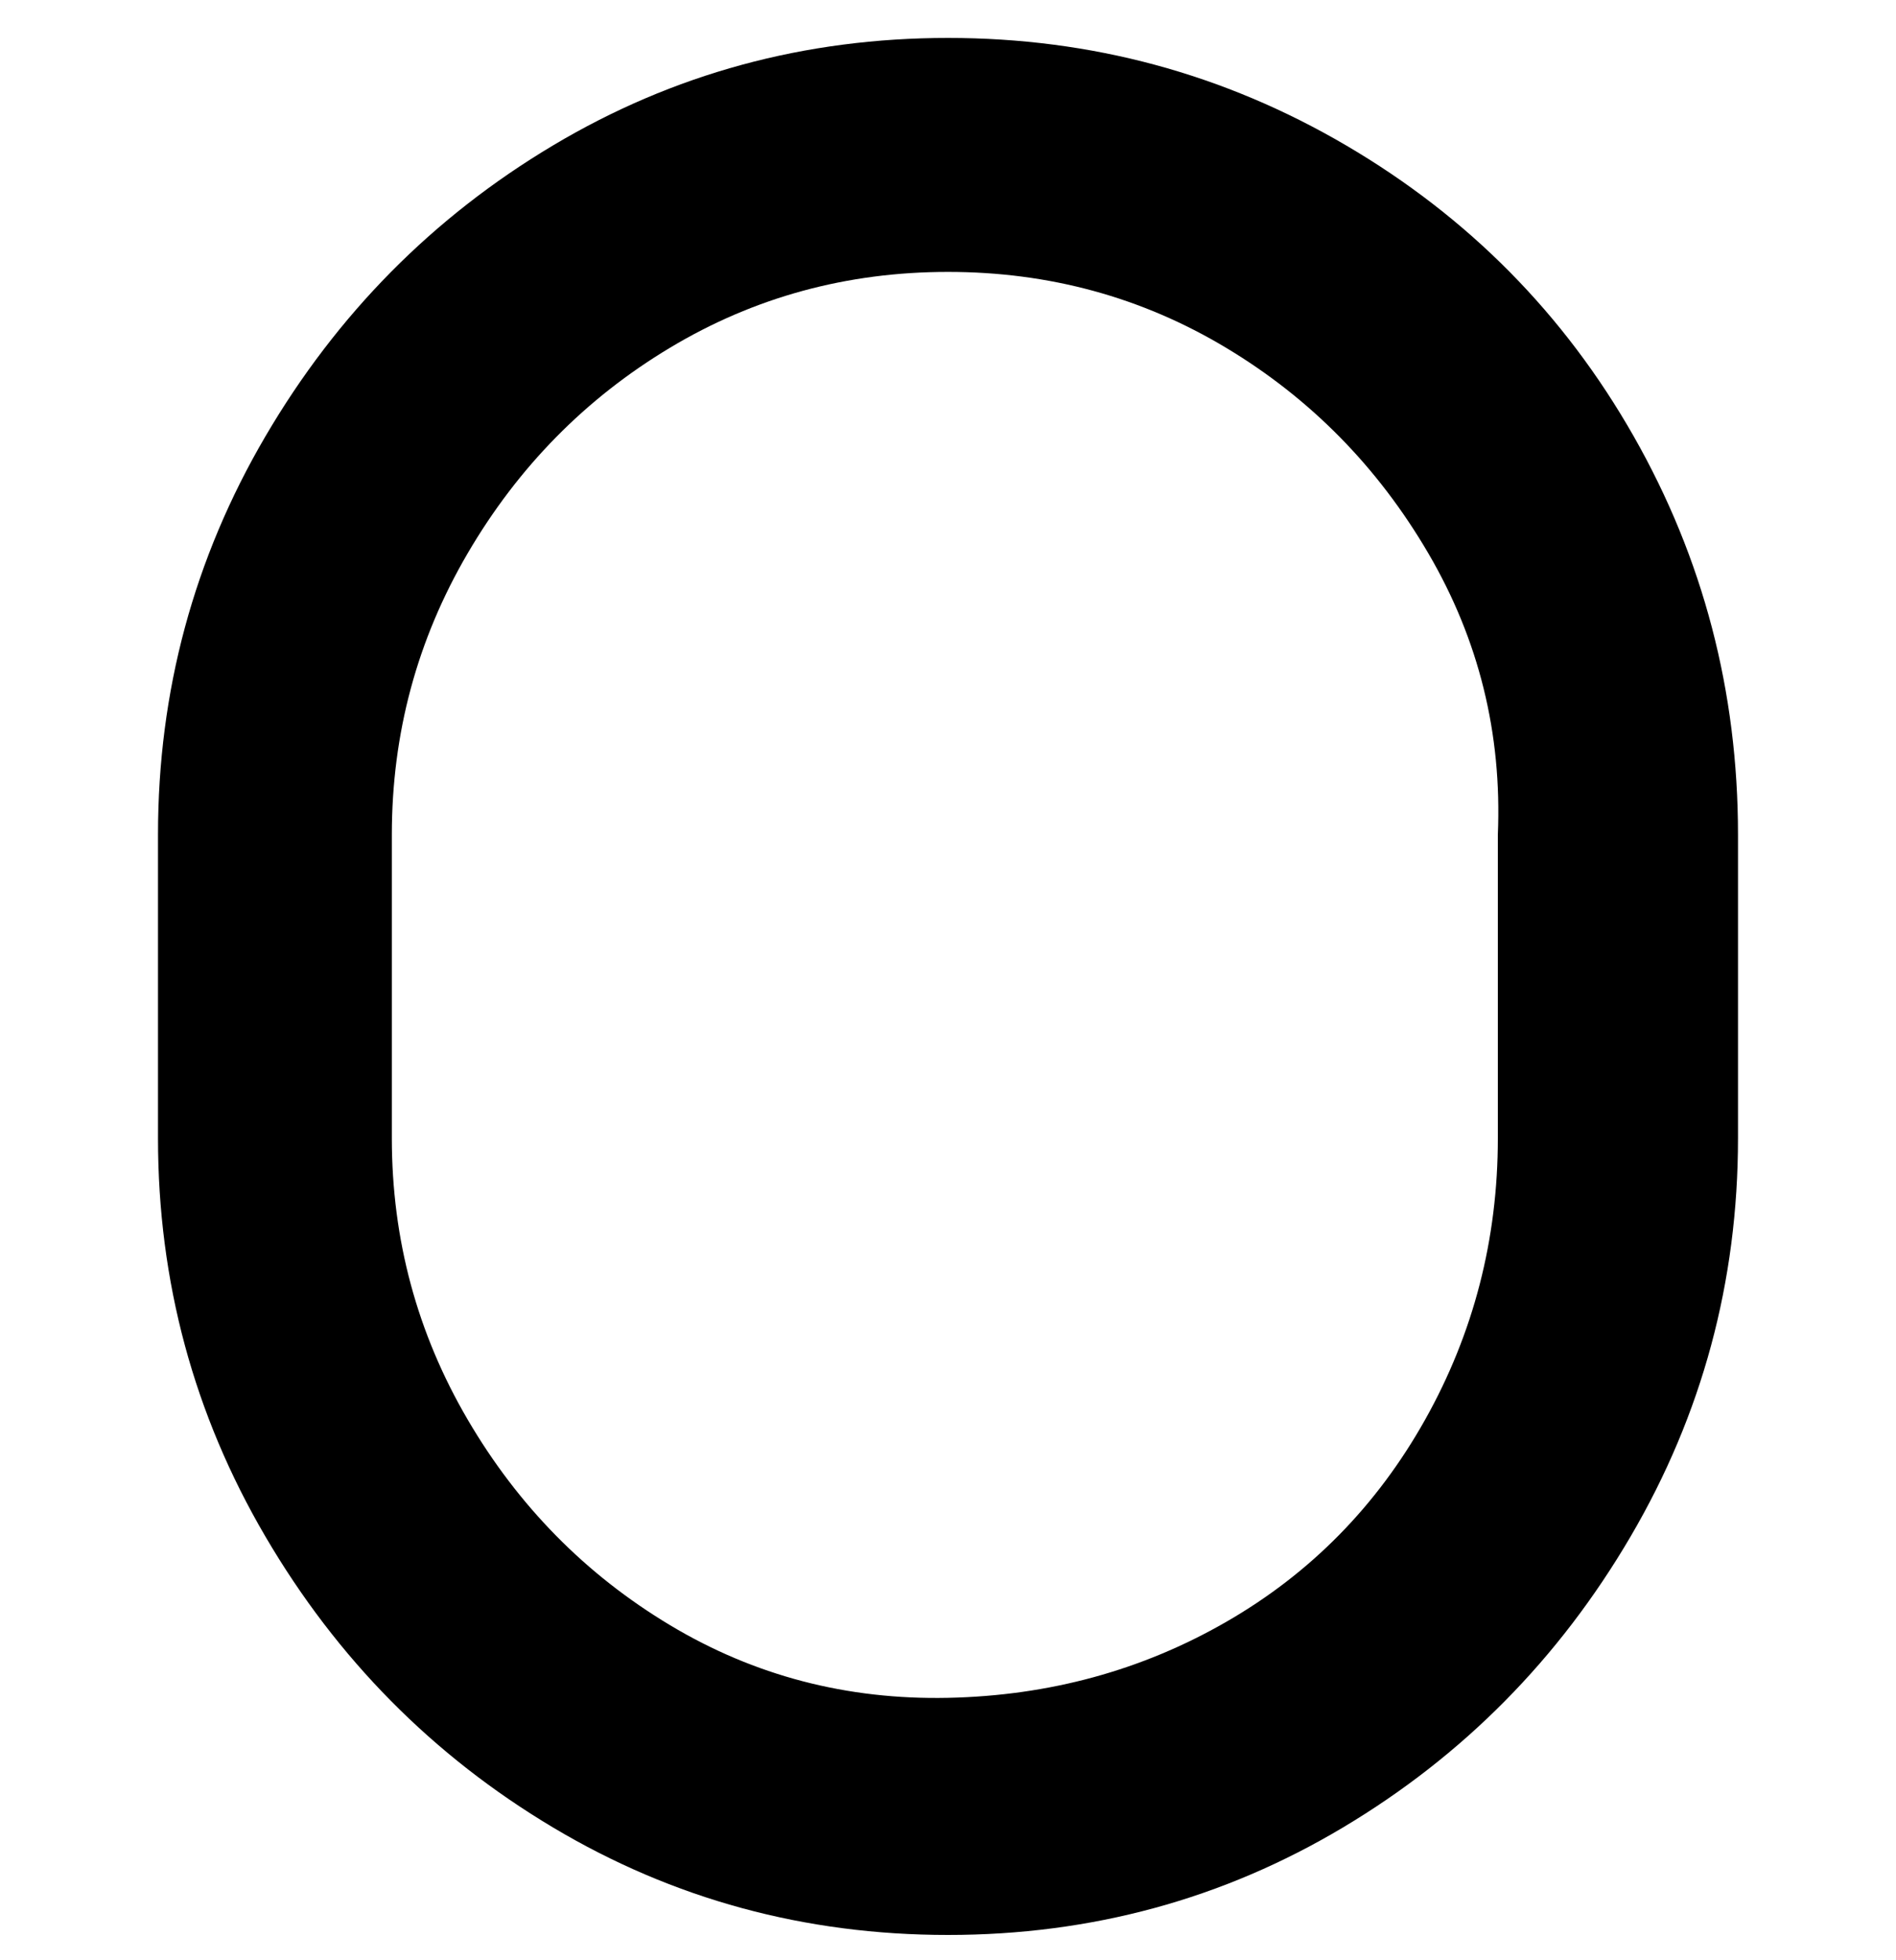 <svg viewBox="0 0 300 310" xmlns="http://www.w3.org/2000/svg"><path d="M150 306q-34 0-62.5-17T42 243q-17-29-17-63v-48q0-34 17-63t45.5-46Q116 6 150 6t63 17q29 17 45.5 46t16.5 63v48q0 34-17 63t-45.5 46Q184 306 150 306zm0-263q-24 0-44 12T74 87.5Q62 108 62 132v48q0 24 12 44.5t32 32.5q20 12 44 11.5t44-12q20-11.5 31.5-32T237 180v-48q1-24-11-44.5T194 55q-20-12-44-12z"/></svg>